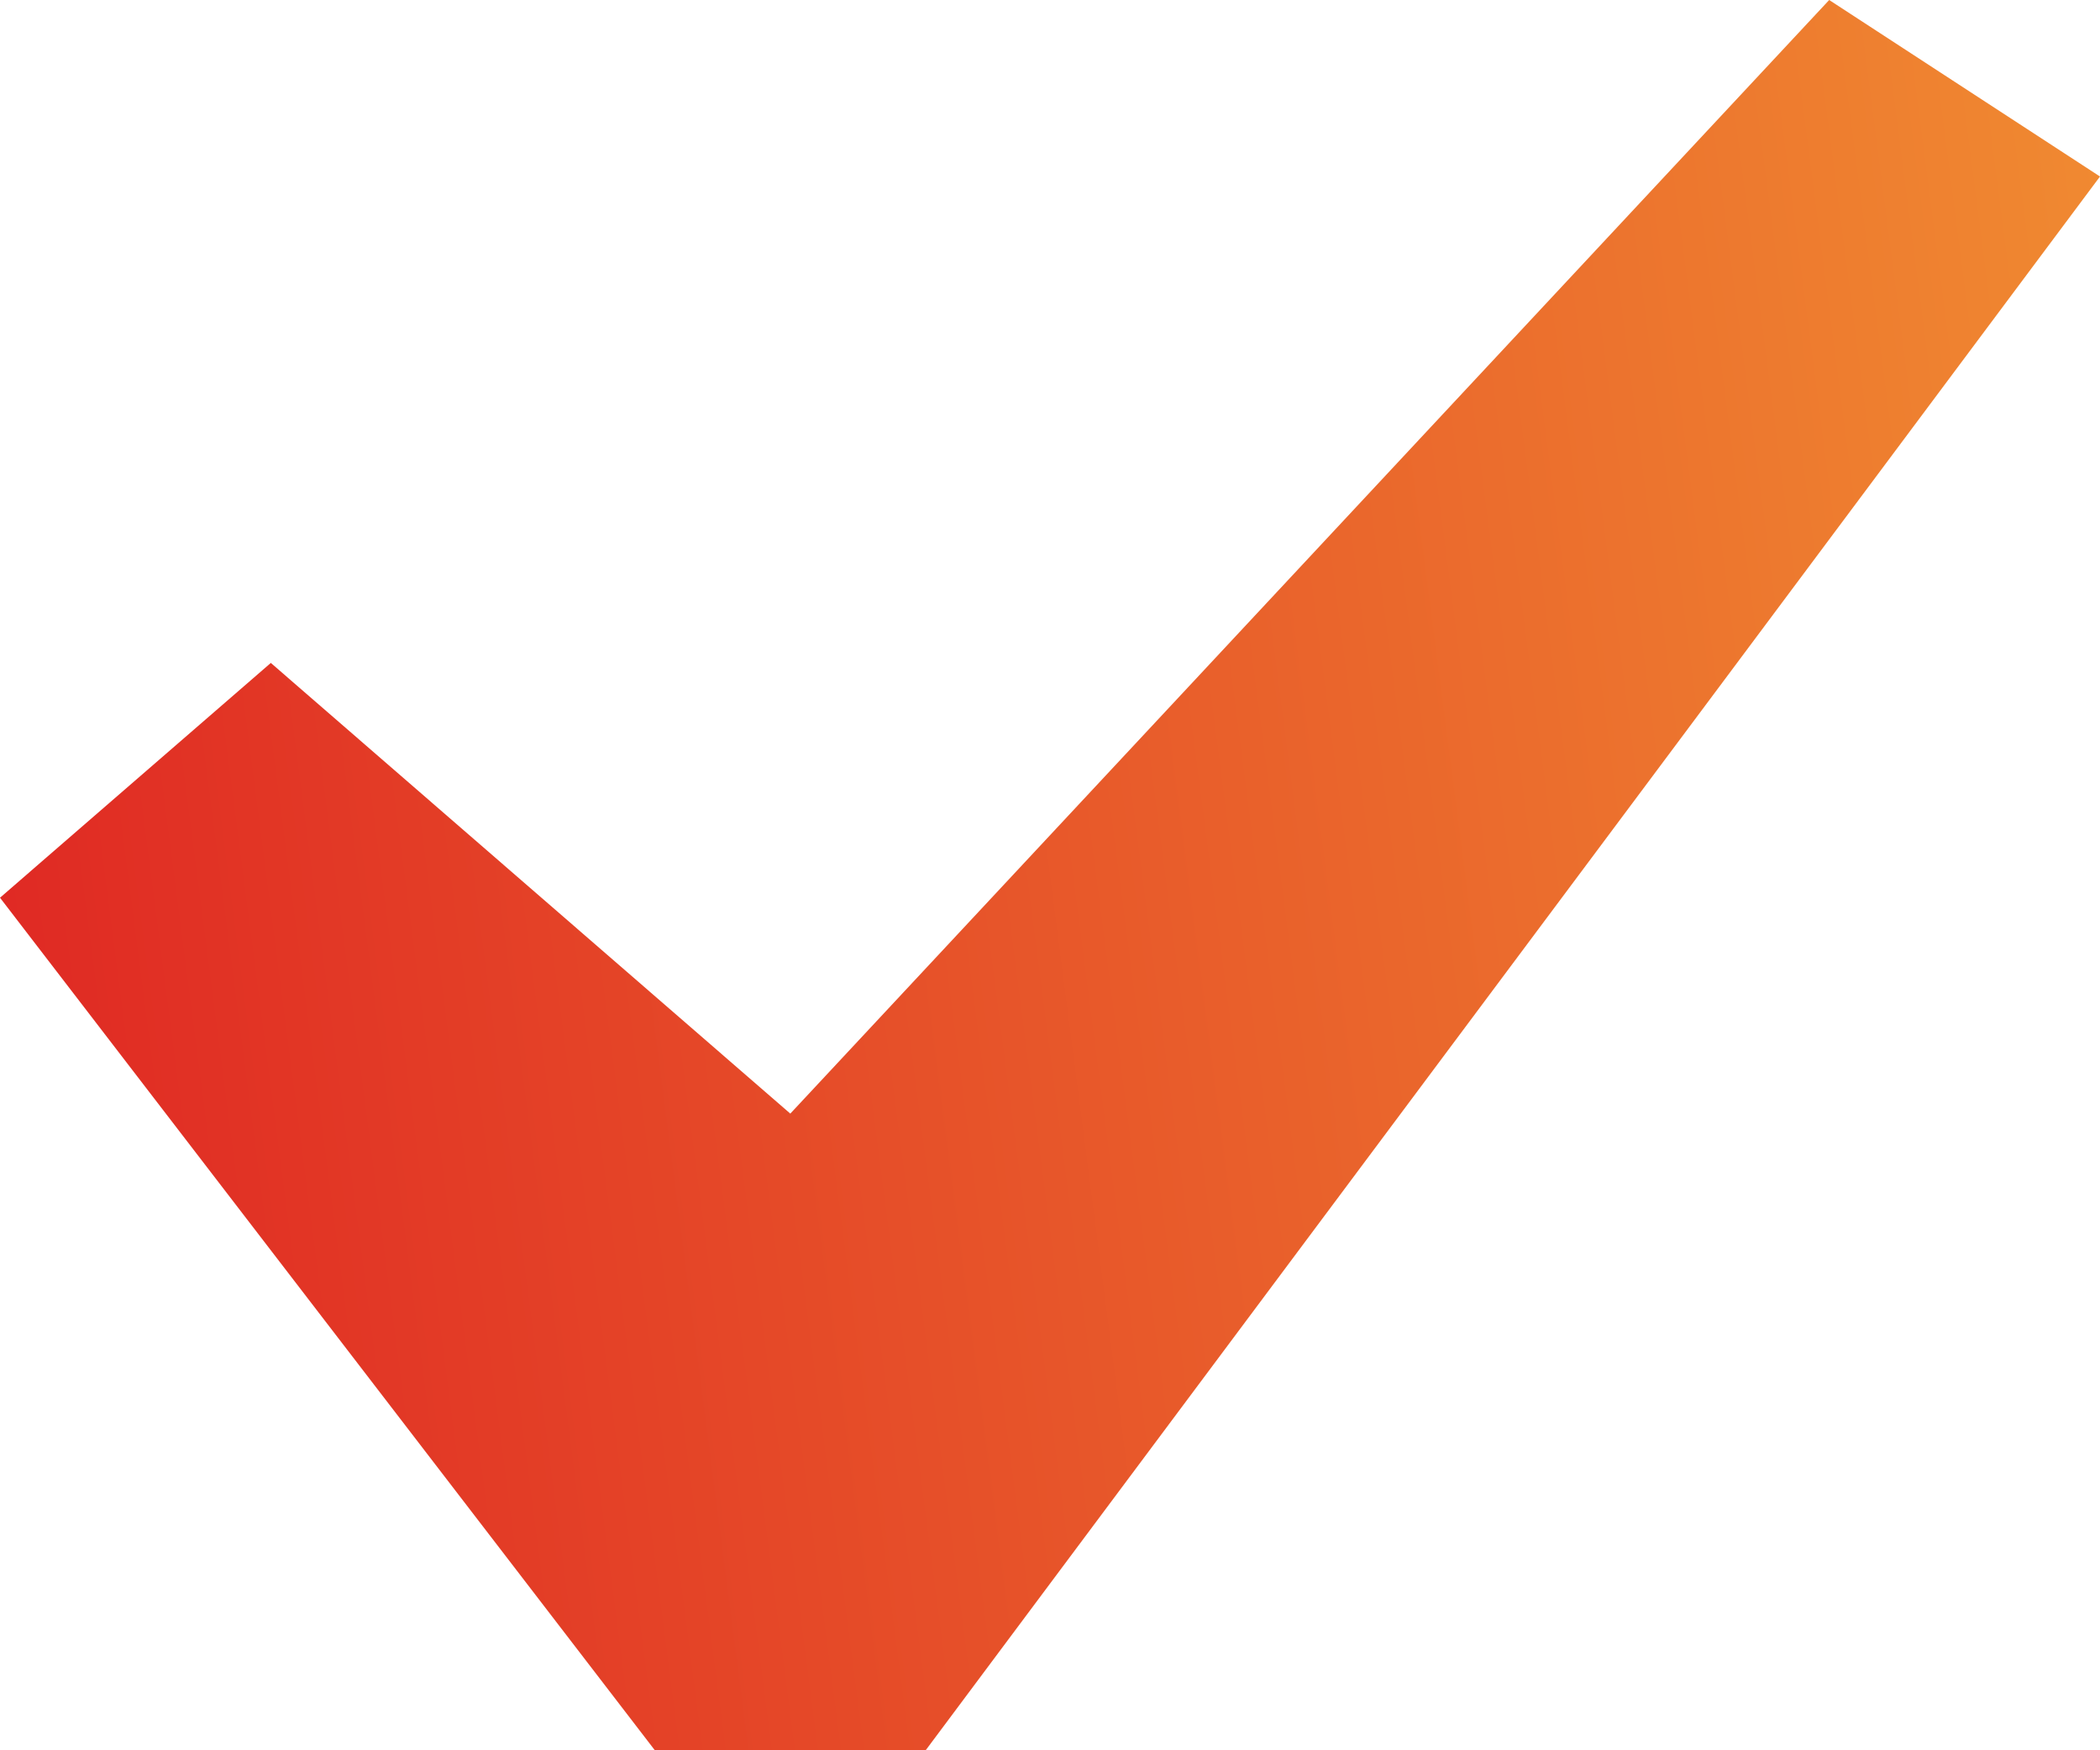 <svg width="24" height="20" viewBox="0 0 24 20" fill="none" xmlns="http://www.w3.org/2000/svg">
<path d="M20.905 0L24 2.017L10.579 20H7.484L0 10.258L3.095 7.575L9.032 12.725L20.905 0Z" fill="url(#paint0_linear_126_278)"/>
<defs>
<linearGradient id="paint0_linear_126_278" x1="-1.54997e-07" y1="20" x2="26.158" y2="16.599" gradientUnits="userSpaceOnUse">
<stop stop-color="#DF2523"/>
<stop offset="1" stop-color="#F08A31"/>
</linearGradient>
</defs>
</svg>
